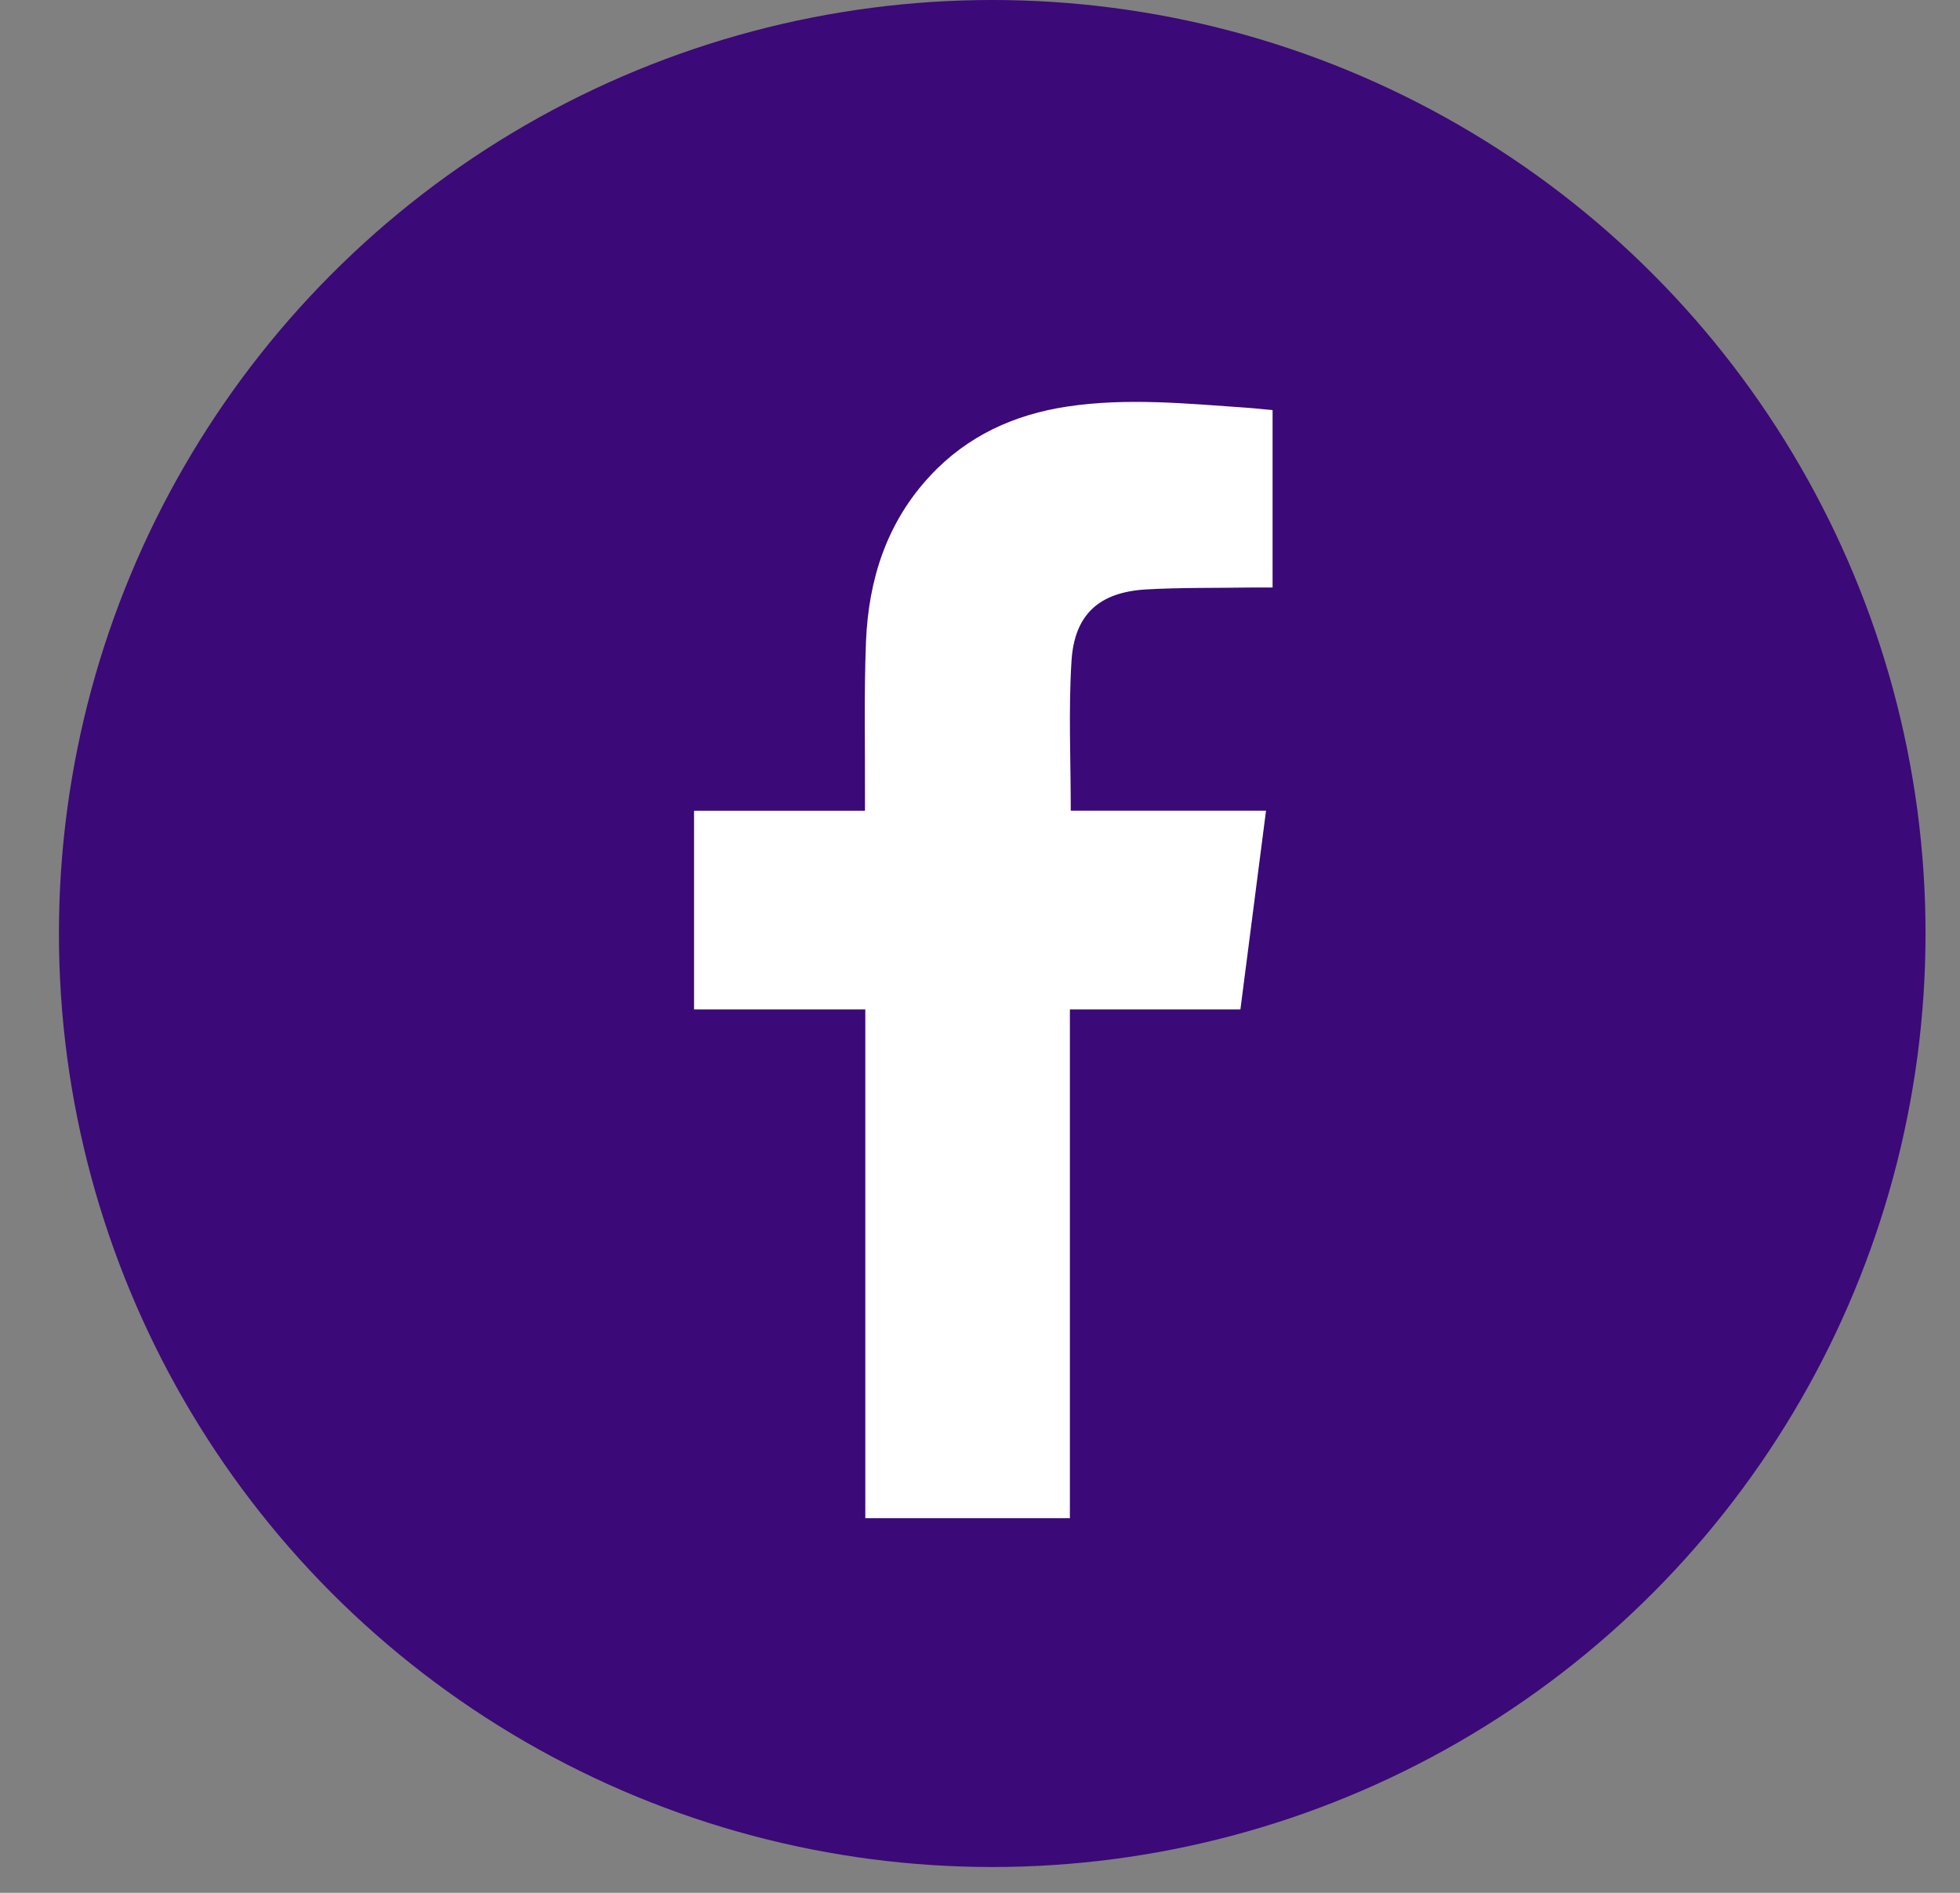 <svg width="29" height="28" viewBox="0 0 29 28" fill="none" xmlns="http://www.w3.org/2000/svg">
<rect x="0" y="0" width="29" height="28" fill="#808080" stroke="none"/>
<circle cx="14.681" cy="13.809" r="13.809" fill="#3B0978"/>
<path d="M15.831 22.458H12.803V14.932H10.269V11.993H12.798C12.798 11.91 12.798 11.847 12.798 11.783C12.801 11.02 12.783 10.257 12.813 9.494C12.85 8.575 13.118 7.73 13.762 7.039C14.311 6.448 15.006 6.132 15.791 6.014C16.669 5.882 17.549 5.969 18.428 6.03C18.561 6.039 18.693 6.054 18.829 6.067V8.691C18.717 8.691 18.611 8.69 18.506 8.691C17.99 8.699 17.474 8.69 16.96 8.719C16.267 8.759 15.898 9.085 15.854 9.776C15.808 10.503 15.843 11.236 15.843 11.992H18.732C18.604 12.983 18.479 13.95 18.353 14.932H15.83V22.458H15.831Z" fill="white"/>
</svg>
